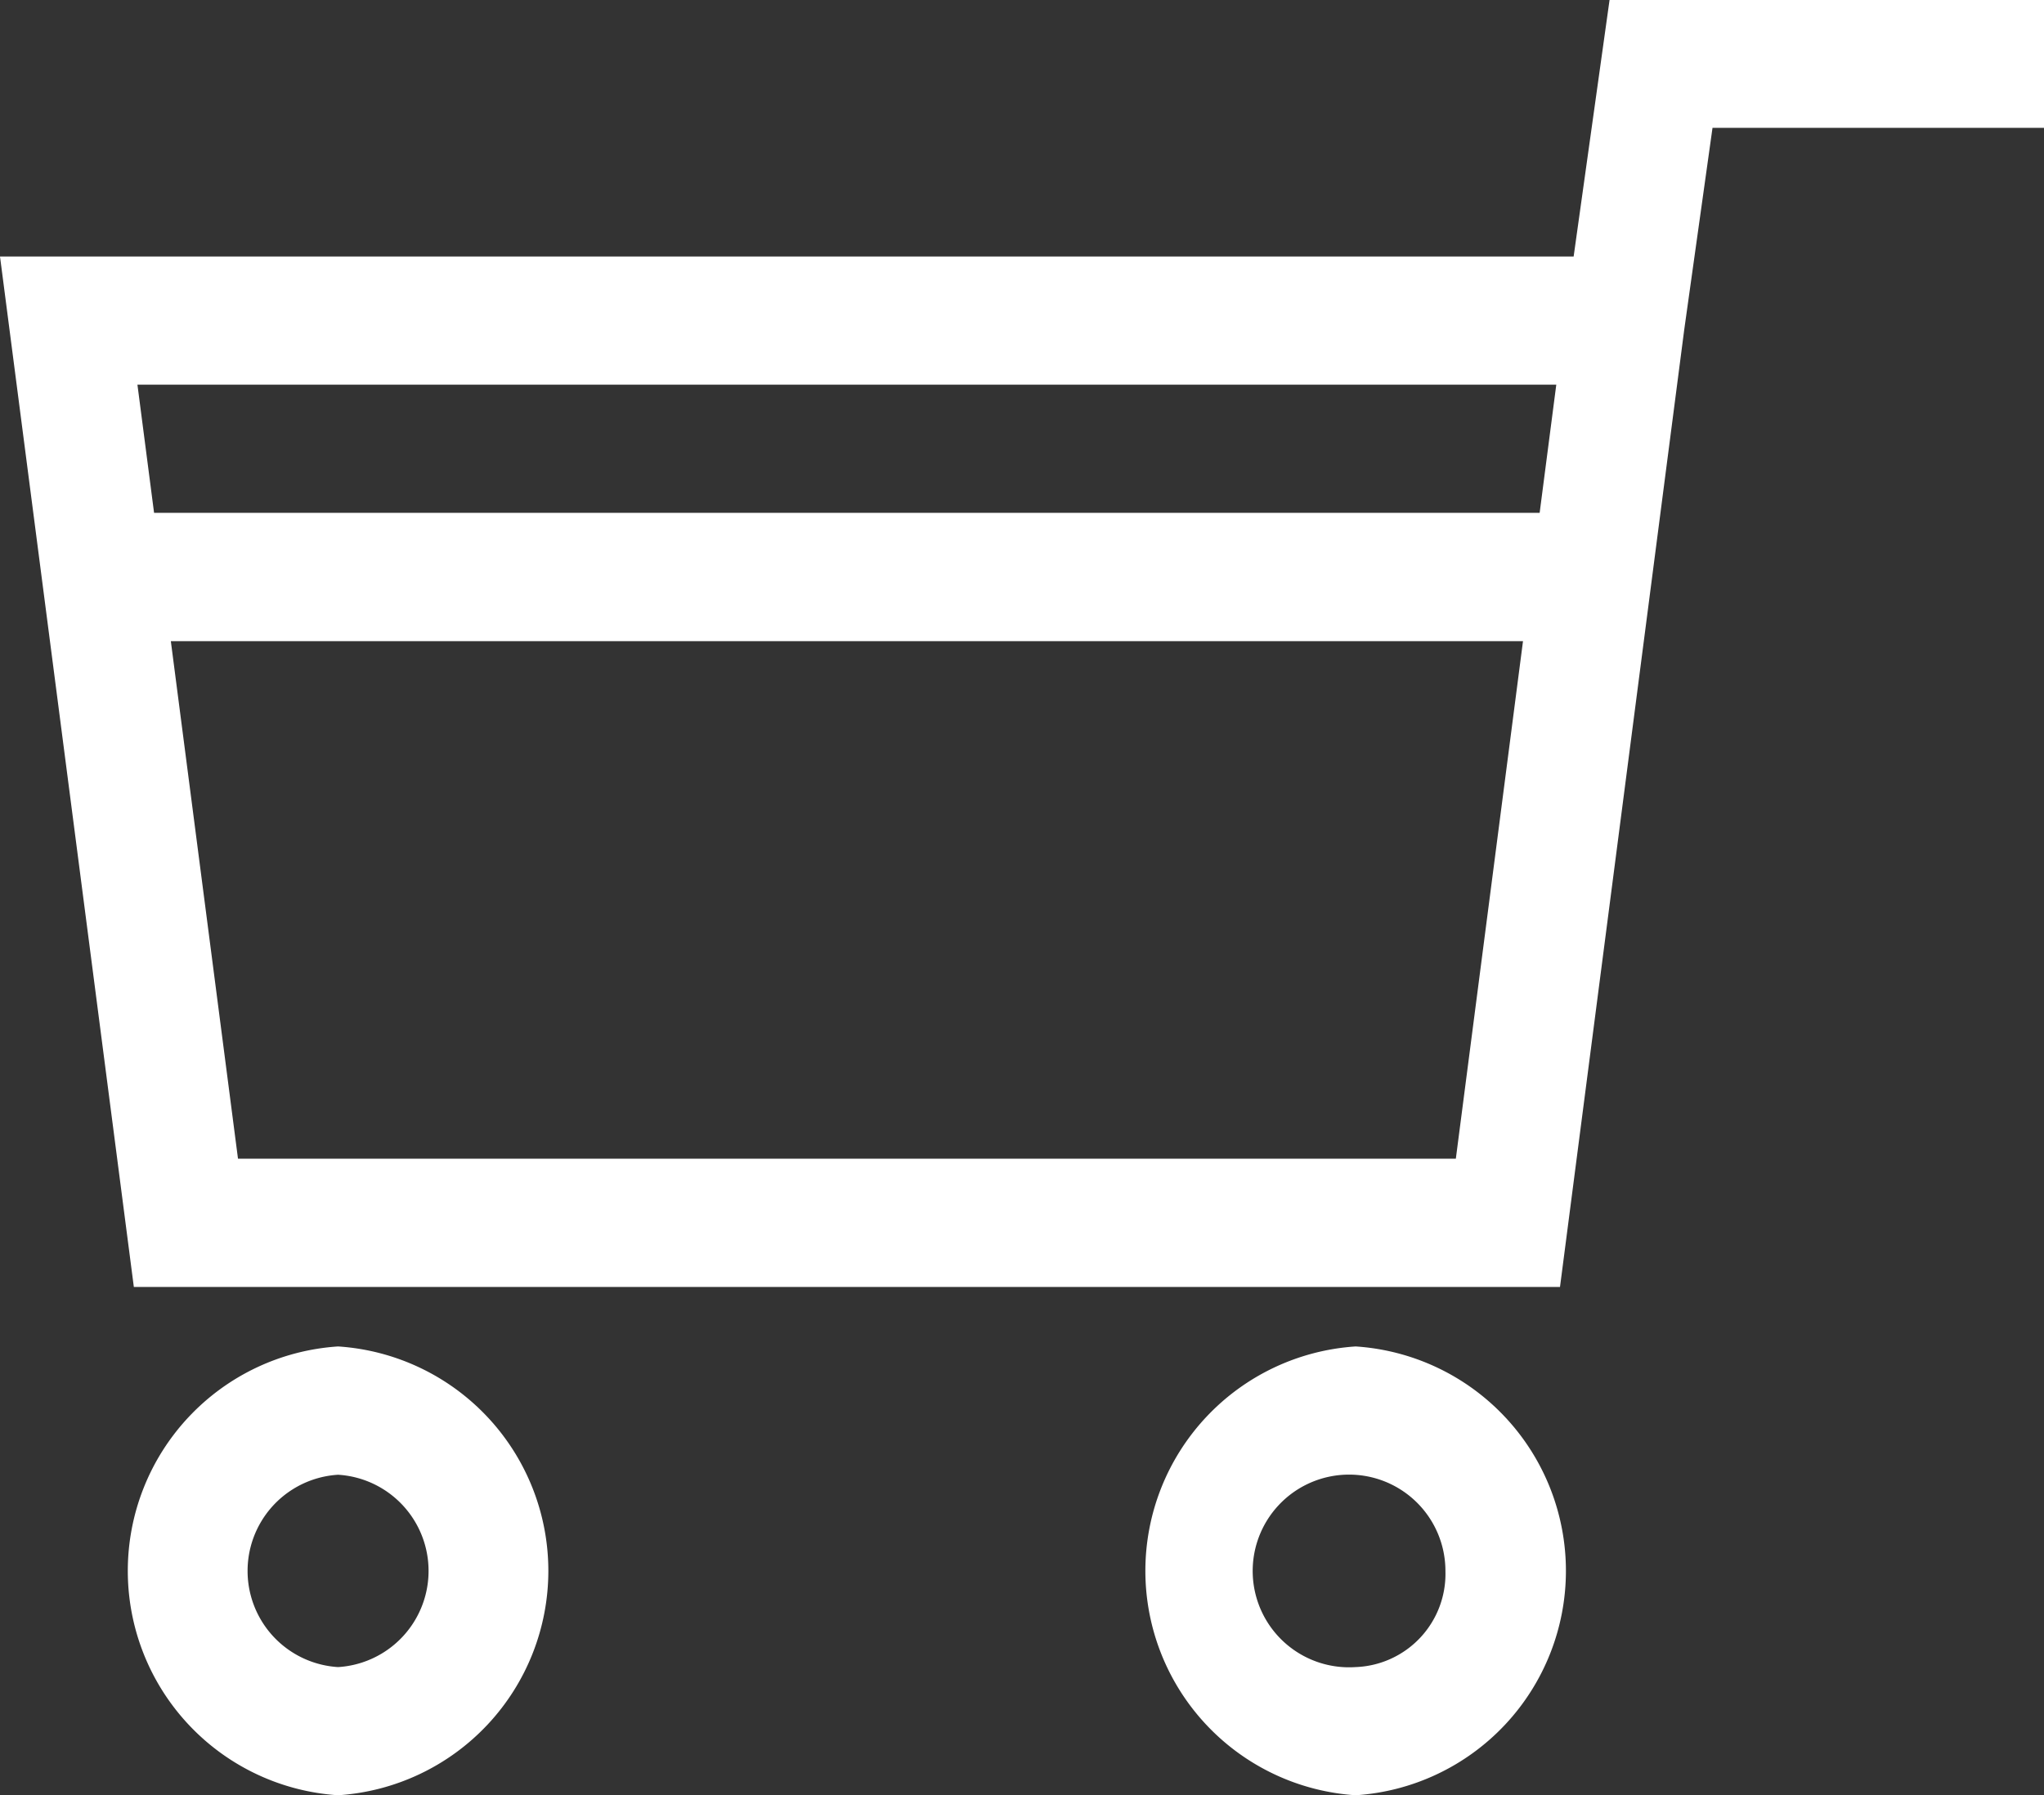 <svg xmlns="http://www.w3.org/2000/svg" width="17.074" height="15" viewBox="0 0 17.074 15">
  <rect x="0" y="0" width="17.074" height="15" fill="#333333" stroke="none"/>
  <path id="shopping-cart" d="M2.75,13.25a1.879,1.879,0,0,0,0,3.75,1.879,1.879,0,0,0,0-3.75Zm0,2.679a.805.805,0,0,1,0-1.607.805.805,0,0,1,0,1.607Zm8.5-2.679a1.879,1.879,0,0,0,0,3.75,1.879,1.879,0,0,0,0-3.75Zm0,2.679a.805.805,0,1,1,.75-.8A.779.779,0,0,1,11.25,15.929ZM13.371,2l-.3,2.143H-.074l1.118,8.61H12.957l1.038-8,.236-1.685H17V2H13.371Zm-.445,3.214-.139,1.071H1.213L1.074,5.214ZM1.914,11.681,1.353,7.357H12.648l-.561,4.324H1.914Z" transform="translate(0.074 -2)" fill="#fff"/>
</svg>
